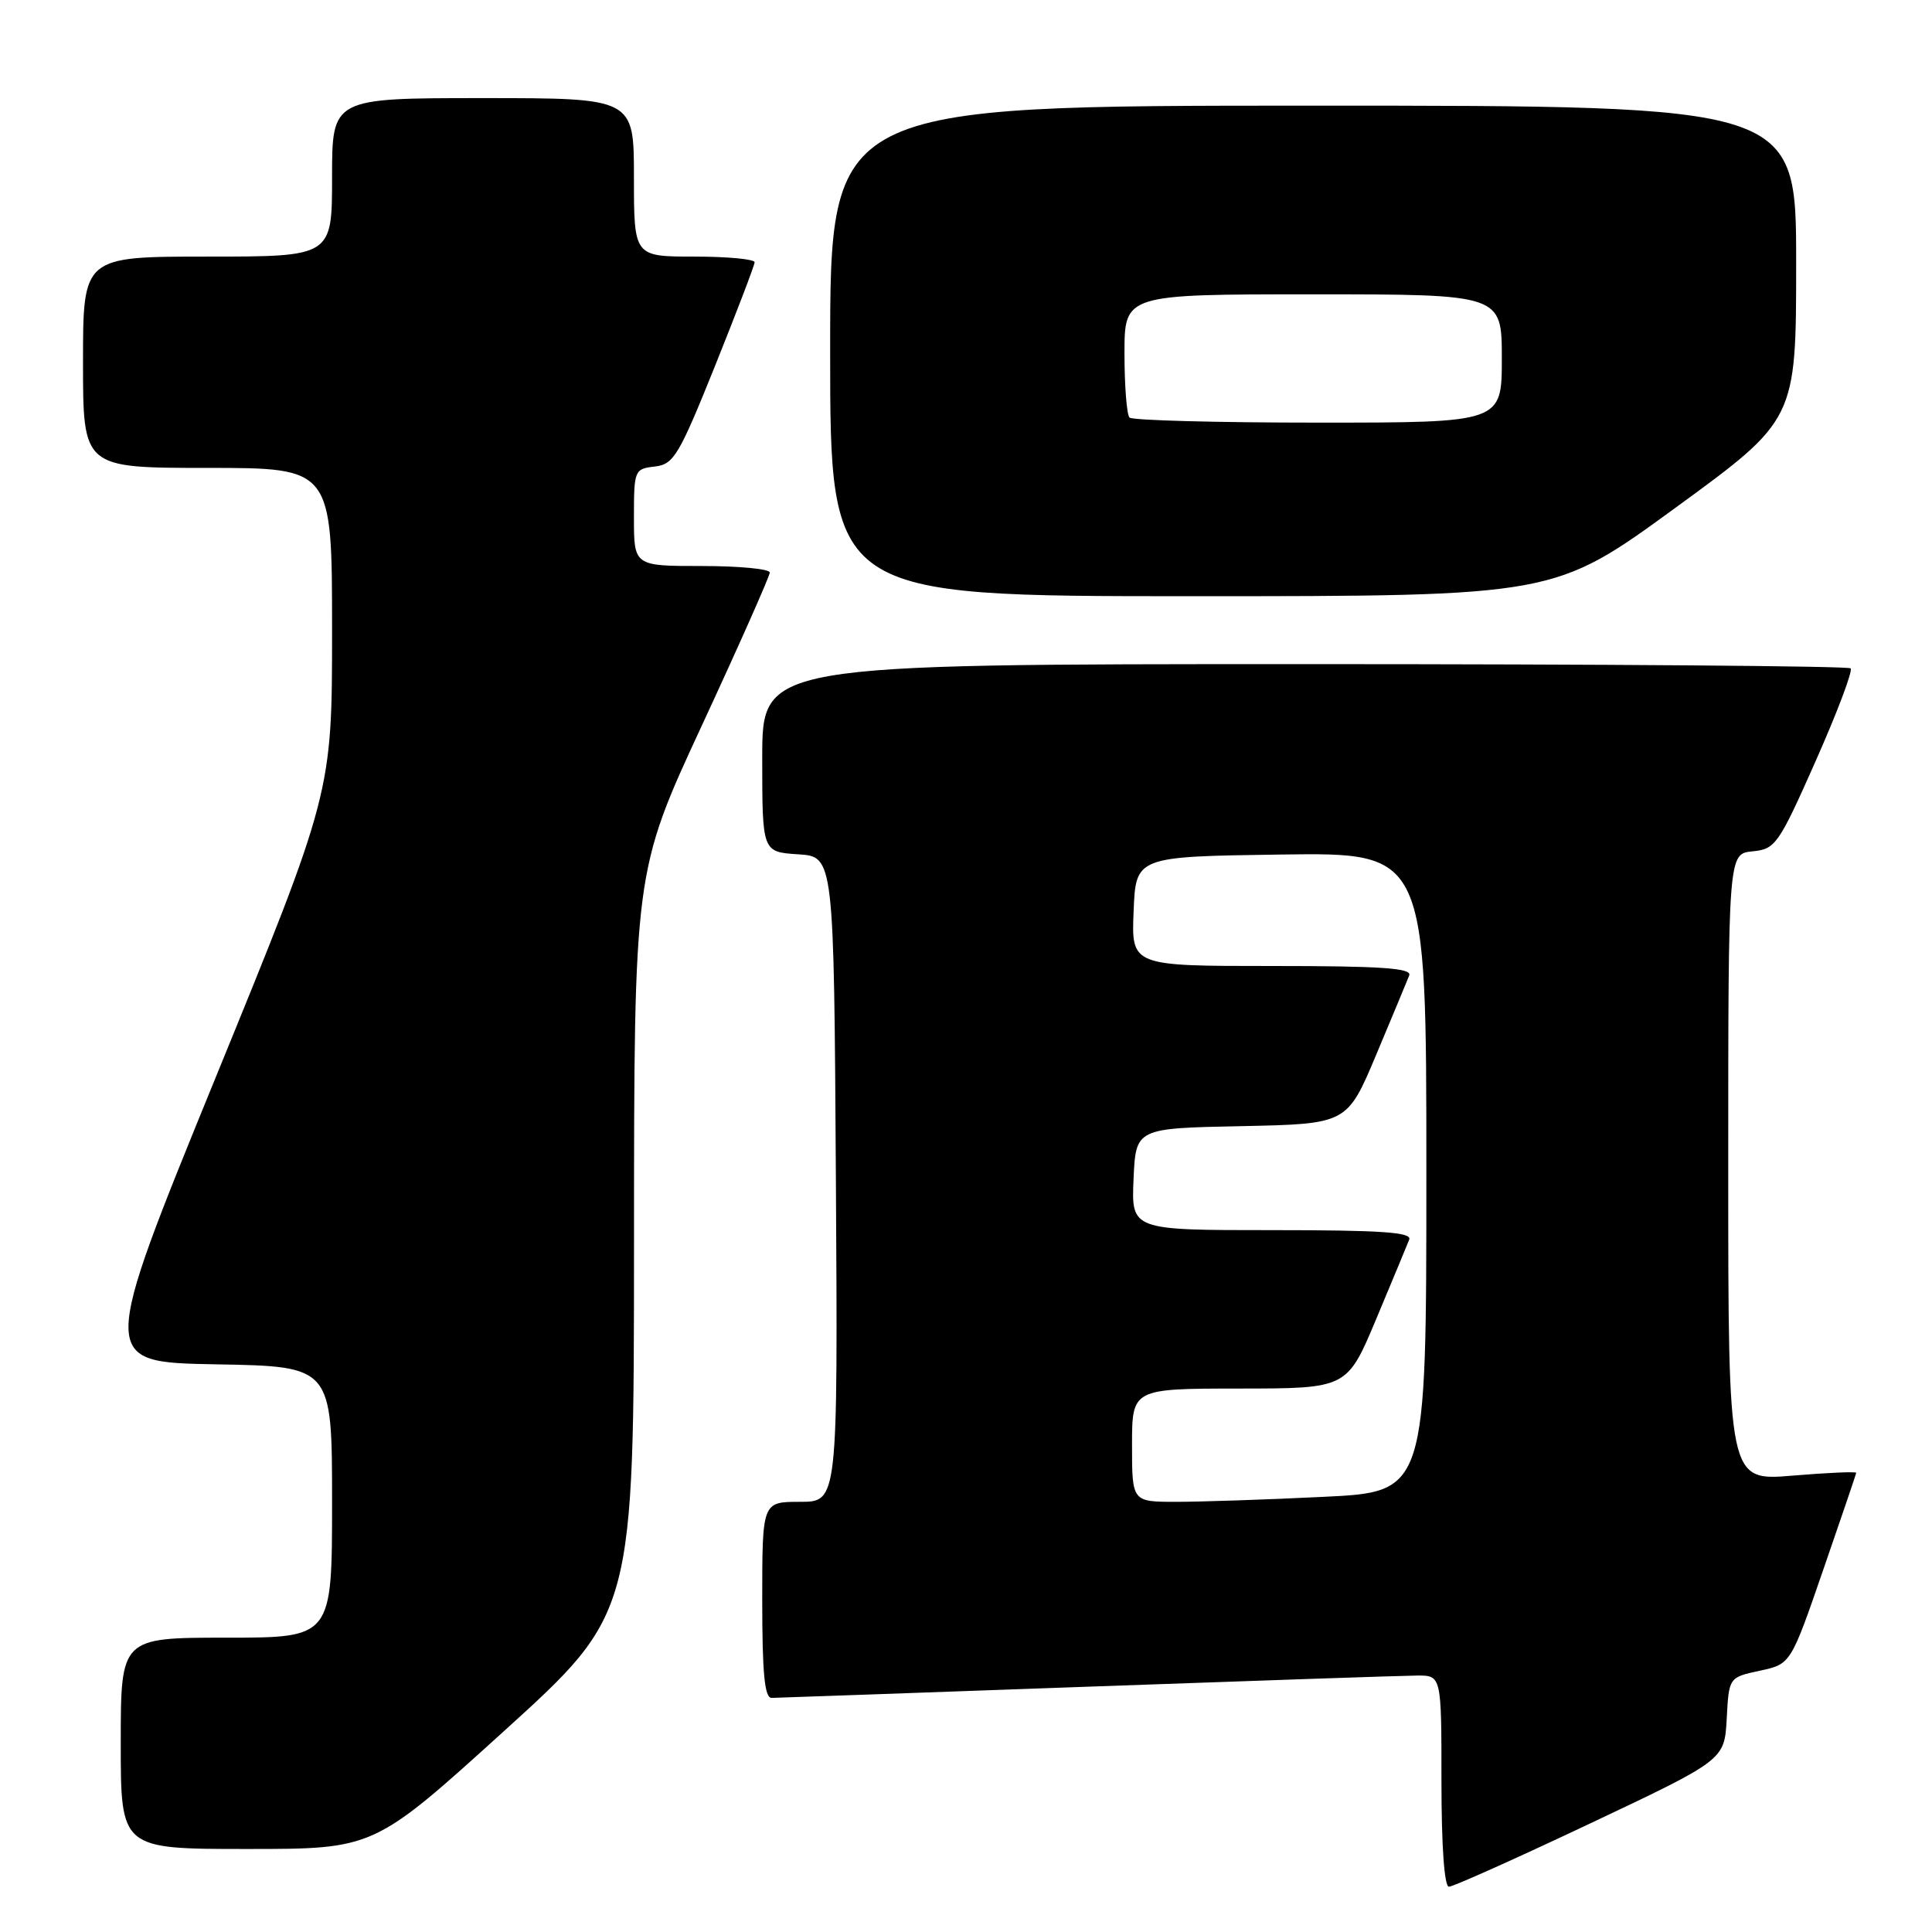 <?xml version="1.0" encoding="UTF-8" standalone="no"?>
<!DOCTYPE svg PUBLIC "-//W3C//DTD SVG 1.1//EN" "http://www.w3.org/Graphics/SVG/1.1/DTD/svg11.dtd" >
<svg xmlns="http://www.w3.org/2000/svg" xmlns:xlink="http://www.w3.org/1999/xlink" version="1.1" viewBox="0 0 256 256">
 <g >
 <path fill="currentColor"
d=" M 210.74 241.60 C 228.50 233.20 228.50 233.20 228.80 227.73 C 229.09 222.26 229.09 222.26 233.18 221.38 C 237.28 220.50 237.28 220.50 241.59 208.00 C 243.97 201.12 245.93 195.35 245.96 195.16 C 245.98 194.97 242.18 195.14 237.50 195.53 C 229.00 196.24 229.00 196.24 229.00 154.68 C 229.00 113.13 229.00 113.13 232.20 112.81 C 235.26 112.51 235.65 111.96 240.60 100.81 C 243.45 94.38 245.53 88.87 245.22 88.56 C 244.92 88.25 212.34 88.00 172.83 88.00 C 101.00 88.00 101.00 88.00 101.00 100.45 C 101.00 112.89 101.00 112.89 105.75 113.20 C 110.50 113.50 110.50 113.50 110.76 156.25 C 111.02 199.00 111.02 199.00 106.01 199.00 C 101.00 199.00 101.00 199.00 101.00 212.00 C 101.00 221.74 101.31 225.00 102.25 224.98 C 102.94 224.97 121.72 224.30 144.00 223.50 C 166.28 222.70 185.96 222.03 187.75 222.02 C 191.00 222.00 191.00 222.00 191.00 236.00 C 191.00 244.58 191.38 250.00 191.99 250.00 C 192.54 250.00 200.97 246.22 210.74 241.60 Z  M 66.77 229.39 C 84.00 213.77 84.00 213.77 84.01 164.64 C 84.02 115.50 84.02 115.50 93.01 96.11 C 97.96 85.44 102.00 76.33 102.00 75.86 C 102.00 75.39 97.95 75.00 93.00 75.00 C 84.00 75.00 84.00 75.00 84.00 68.57 C 84.00 62.29 84.07 62.13 86.75 61.82 C 89.27 61.53 89.94 60.42 94.74 48.50 C 97.61 41.35 99.98 35.16 99.99 34.75 C 99.99 34.34 96.40 34.00 92.00 34.00 C 84.00 34.00 84.00 34.00 84.00 23.50 C 84.00 13.00 84.00 13.00 64.00 13.00 C 44.00 13.00 44.00 13.00 44.00 23.50 C 44.00 34.00 44.00 34.00 27.50 34.00 C 11.00 34.00 11.00 34.00 11.00 48.00 C 11.00 62.00 11.00 62.00 27.50 62.00 C 44.00 62.00 44.00 62.00 44.00 83.51 C 44.00 105.02 44.00 105.02 28.58 142.76 C 13.17 180.50 13.17 180.50 28.58 180.78 C 44.00 181.05 44.00 181.05 44.00 199.03 C 44.00 217.00 44.00 217.00 30.00 217.00 C 16.00 217.00 16.00 217.00 16.00 231.00 C 16.00 245.00 16.00 245.00 32.77 245.00 C 49.55 245.00 49.55 245.00 66.77 229.39 Z  M 221.97 67.31 C 238.00 55.62 238.00 55.62 238.00 34.81 C 238.00 14.00 238.00 14.00 174.00 14.00 C 110.00 14.00 110.00 14.00 110.00 46.50 C 110.00 79.00 110.00 79.00 157.97 79.00 C 205.93 79.00 205.93 79.00 221.97 67.31 Z  M 150.00 191.50 C 150.00 184.00 150.00 184.00 164.25 183.99 C 178.50 183.98 178.50 183.98 182.37 174.74 C 184.50 169.66 186.46 164.94 186.73 164.25 C 187.11 163.28 183.08 163.00 168.56 163.00 C 149.91 163.00 149.91 163.00 150.20 156.25 C 150.50 149.50 150.50 149.50 164.50 149.22 C 178.50 148.93 178.50 148.93 182.37 139.72 C 184.50 134.65 186.46 129.94 186.73 129.25 C 187.11 128.28 183.08 128.00 168.56 128.00 C 149.91 128.00 149.91 128.00 150.21 120.75 C 150.50 113.50 150.50 113.50 169.75 113.23 C 189.00 112.96 189.00 112.96 189.00 155.32 C 189.00 197.69 189.00 197.69 175.34 198.34 C 167.83 198.71 159.05 199.00 155.84 199.00 C 150.00 199.00 150.00 199.00 150.00 191.50 Z  M 149.67 55.33 C 149.30 54.97 149.00 51.14 149.00 46.83 C 149.00 39.00 149.00 39.00 174.00 39.00 C 199.00 39.00 199.00 39.00 199.00 47.50 C 199.00 56.00 199.00 56.00 174.67 56.00 C 161.28 56.00 150.03 55.70 149.67 55.33 Z "/>
</g>
</svg>